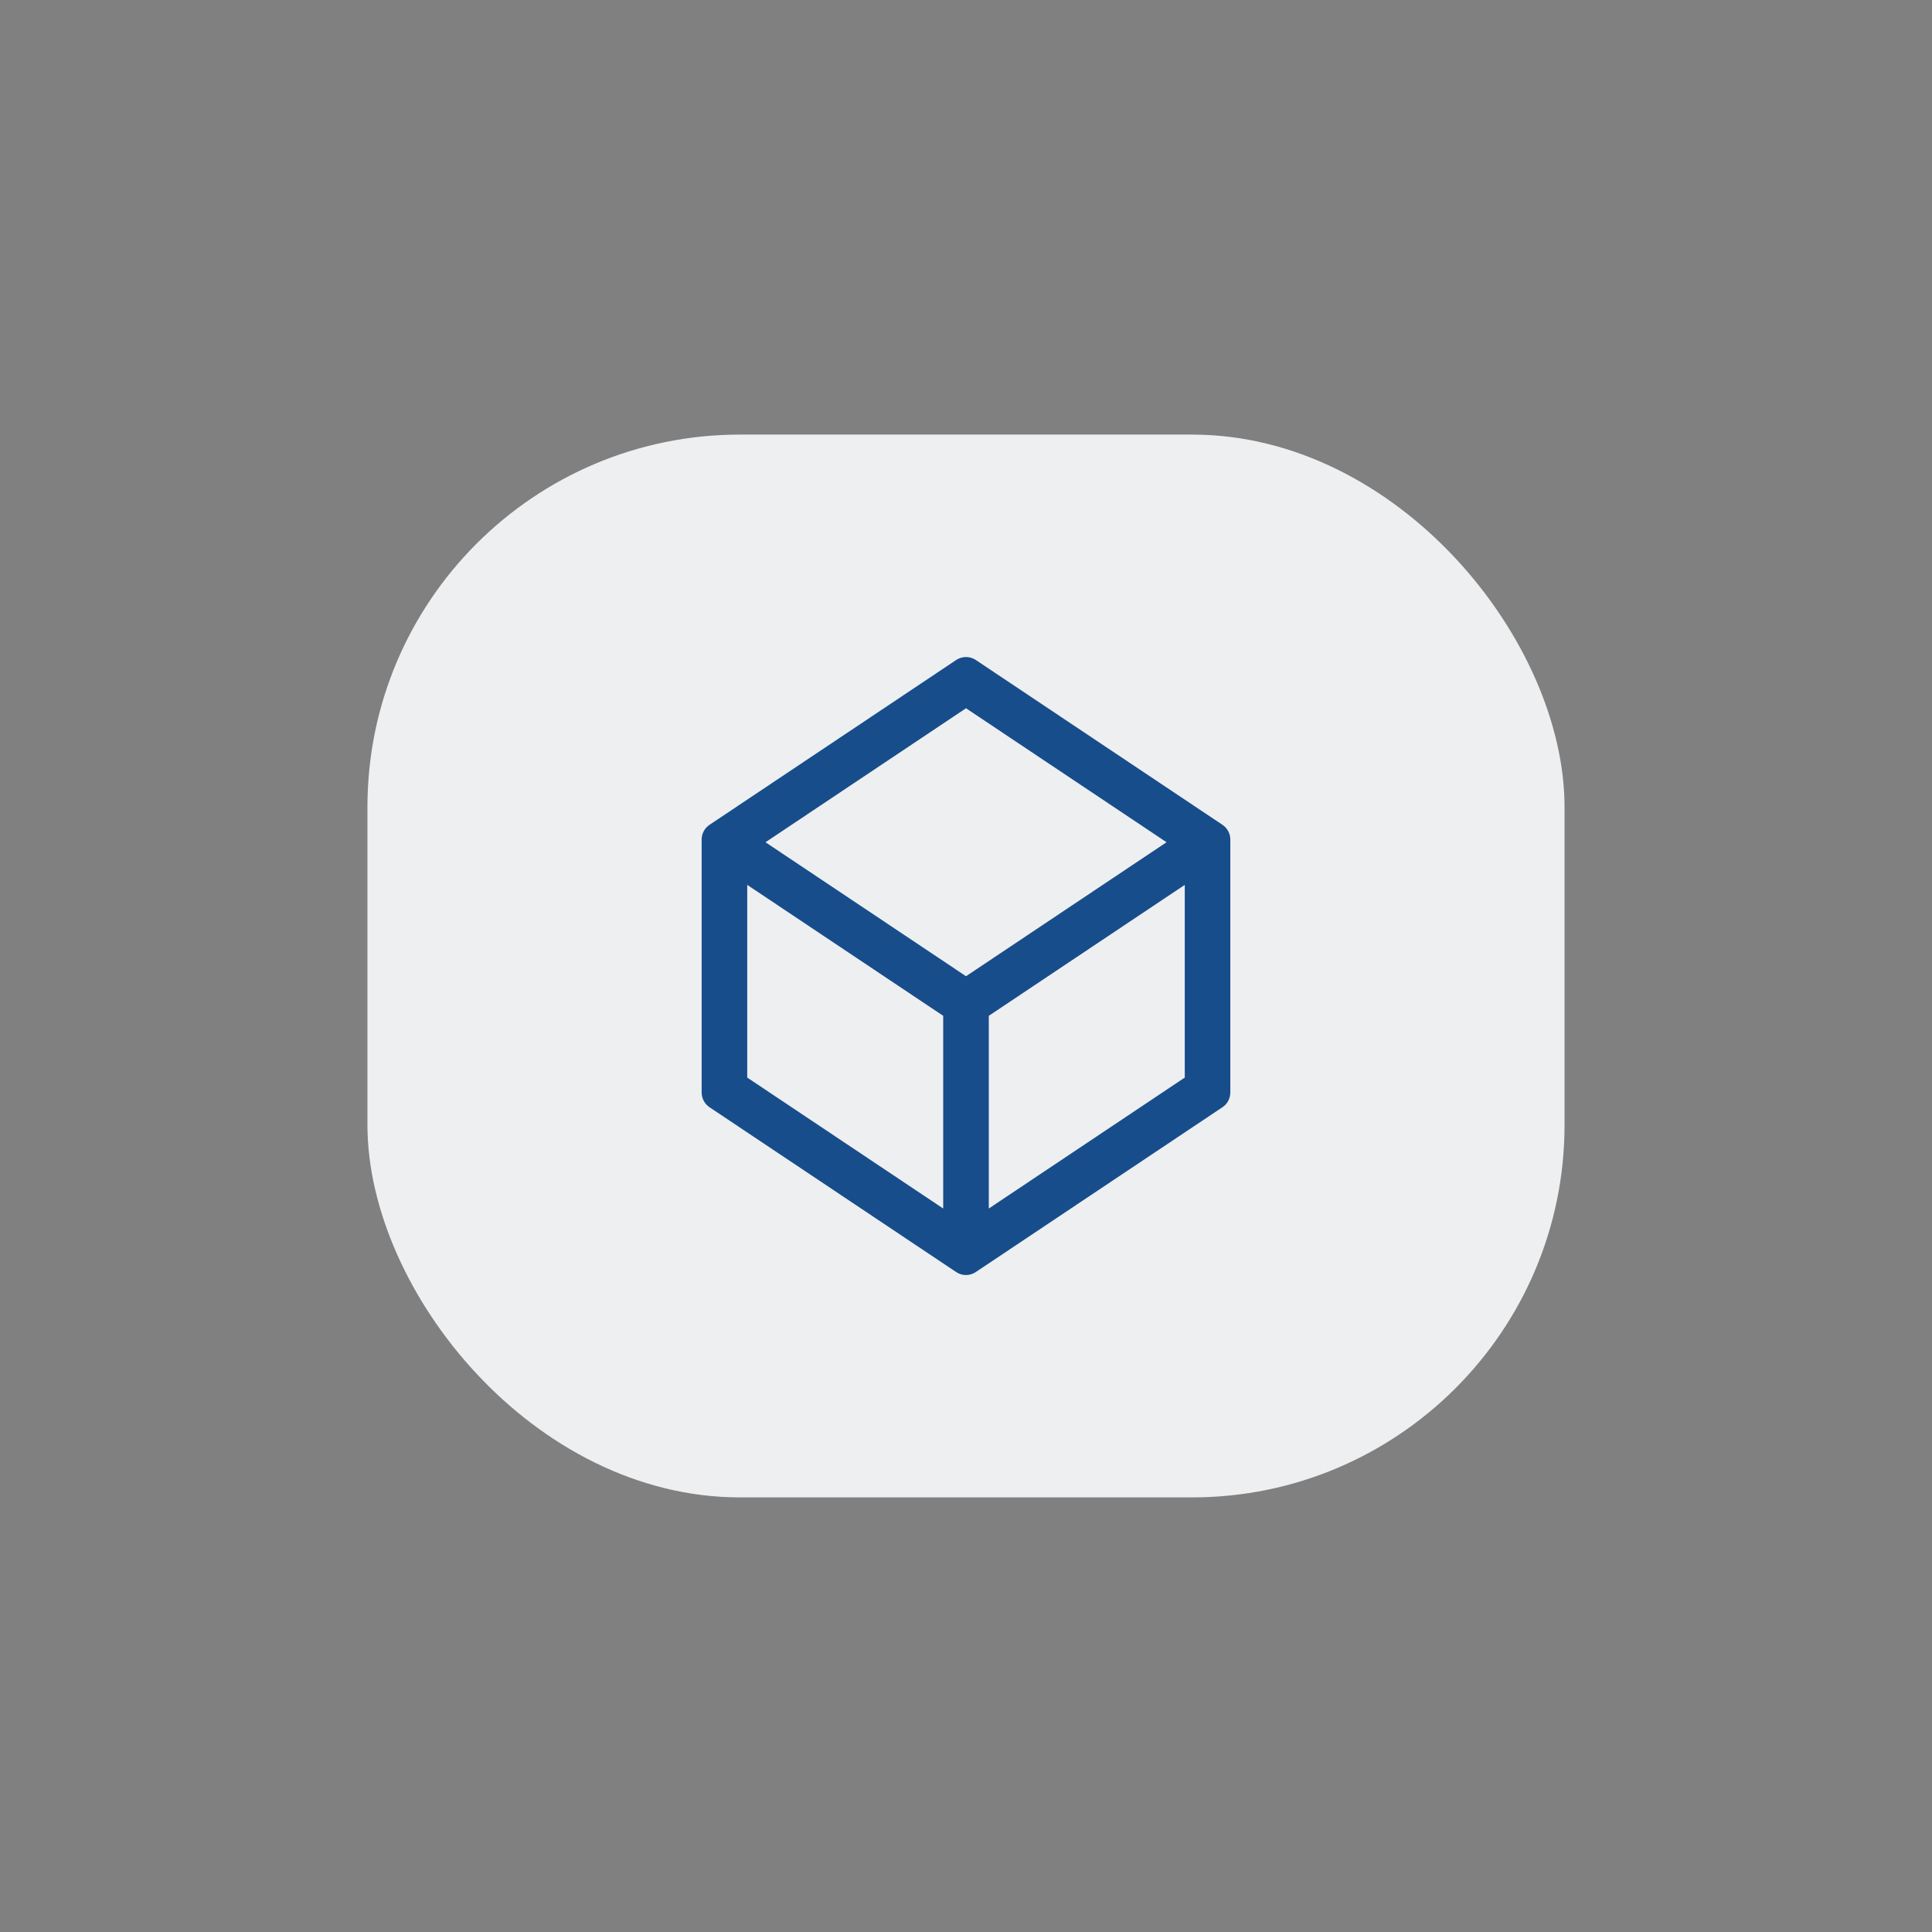 <?xml version="1.0" encoding="UTF-8"?>
<svg id="Camada_1" data-name="Camada 1" xmlns="http://www.w3.org/2000/svg" viewBox="0 0 1080 1080">
  <rect x="0" y="0" width="1080" height="1080" fill="#808080" stroke="none"/>
  <defs>
    <style>
      .cls-1 {
        fill: #eeeff1;
      }

      .cls-2 {
        fill: #174d8b;
      }
    </style>
  </defs>
  <rect class="cls-1" x="205.4" y="242.94" width="669.19" height="594.11" rx="208.22" ry="208.22"/>
  <path class="cls-2" d="M683.36,461.07l-137.86-92.12c-3.34-2.23-7.66-2.23-11,0l-137.86,92.12c-2.76,1.84-4.41,4.92-4.41,8.24v141.4c0,3.32,1.65,6.4,4.4,8.24l137.86,92.12c1.67,1.12,3.59,1.68,5.5,1.68s3.83-.56,5.5-1.68l137.86-92.12c2.76-1.84,4.41-4.92,4.41-8.24v-141.4c0-3.32-1.65-6.4-4.4-8.23ZM527.26,567.85v107.72l-109.55-73.2v-107.72l109.55,73.2ZM652.1,470.82l-112.09,74.9-112.1-74.9,112.1-74.9,112.1,74.9ZM552.74,567.85l109.55-73.2v107.72l-109.55,73.2v-107.72Z"/>
</svg>